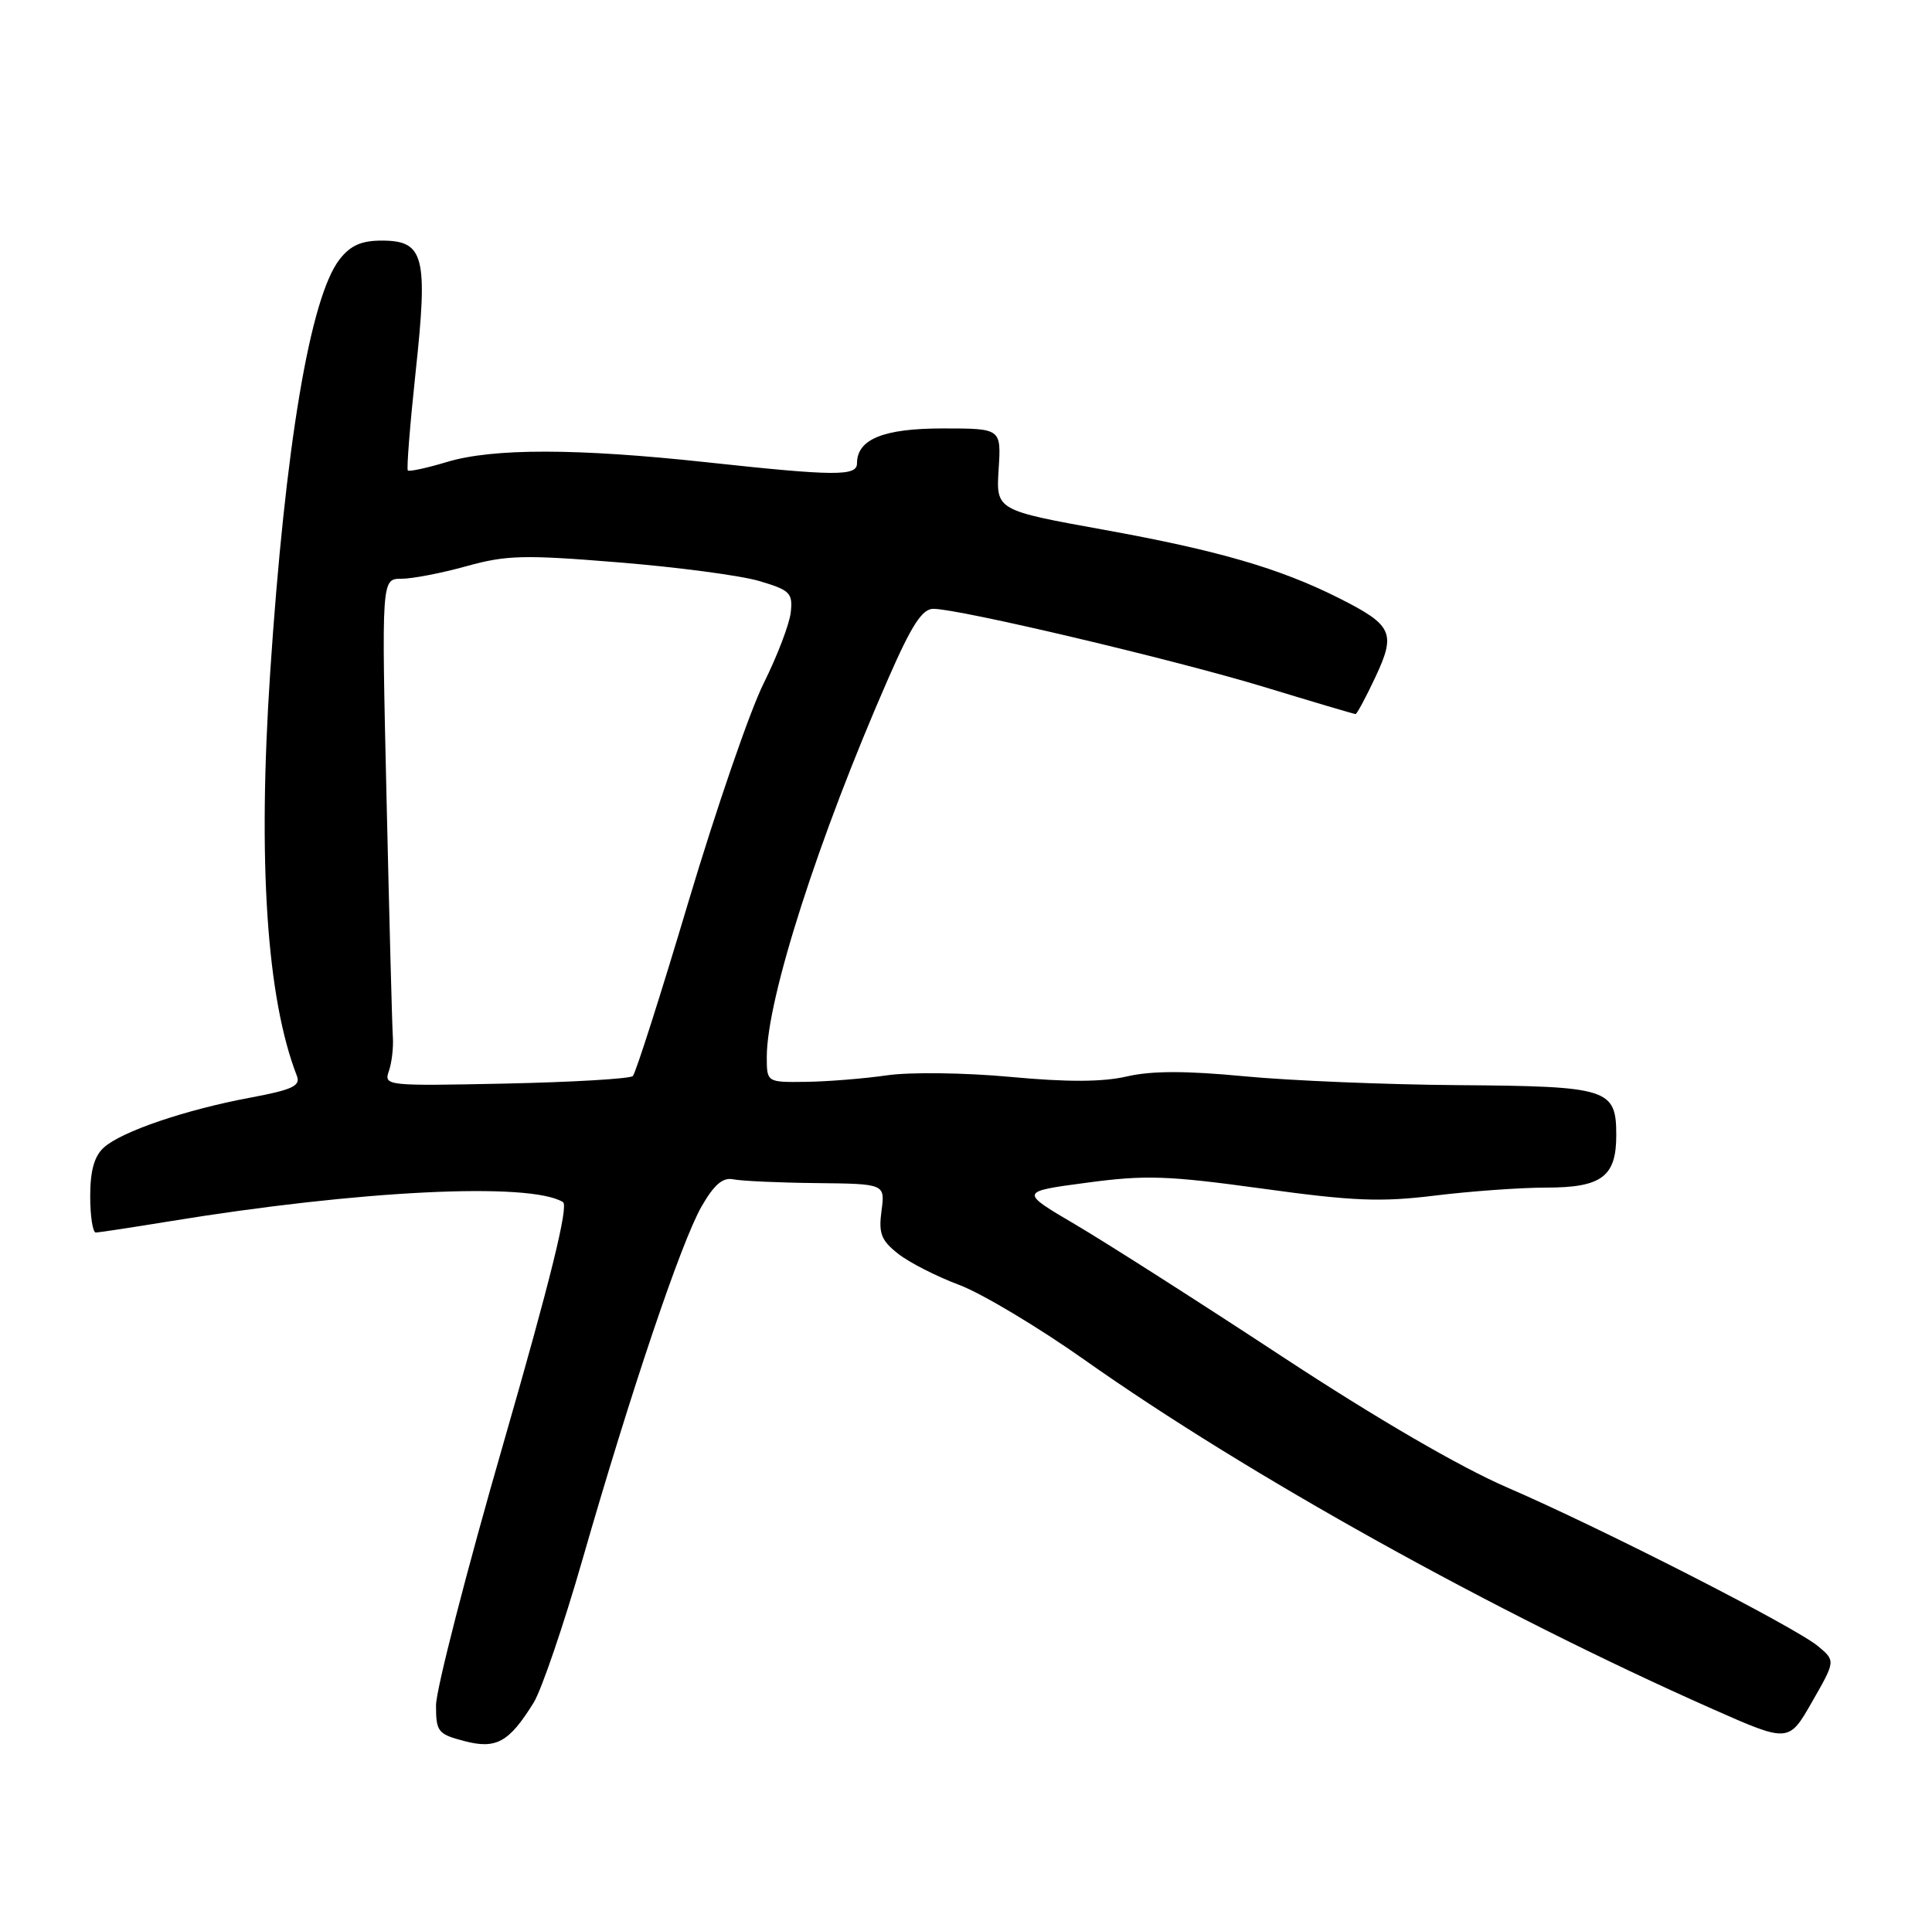 <?xml version="1.0" encoding="UTF-8" standalone="no"?>
<!DOCTYPE svg PUBLIC "-//W3C//DTD SVG 1.1//EN" "http://www.w3.org/Graphics/SVG/1.1/DTD/svg11.dtd" >
<svg xmlns="http://www.w3.org/2000/svg" xmlns:xlink="http://www.w3.org/1999/xlink" version="1.1" viewBox="0 0 257 256">
 <g >
 <path fill="currentColor"
d=" M 70.99 226.52 C 72.04 224.81 74.97 216.23 77.49 207.46 C 83.91 185.13 90.62 165.22 93.33 160.50 C 95.01 157.58 96.15 156.61 97.56 156.90 C 98.63 157.12 103.60 157.35 108.62 157.40 C 117.74 157.50 117.74 157.50 117.26 161.09 C 116.86 164.10 117.21 165.02 119.47 166.80 C 120.95 167.97 124.61 169.83 127.60 170.95 C 130.59 172.07 138.09 176.56 144.27 180.92 C 165.89 196.20 198.90 214.56 227.72 227.33 C 237.94 231.86 237.94 231.86 241.05 226.41 C 244.17 220.96 244.17 220.96 241.84 219.01 C 238.76 216.45 213.17 203.38 200.50 197.90 C 194.21 195.18 183.07 188.70 170.50 180.44 C 159.50 173.21 147.15 165.33 143.06 162.92 C 135.61 158.54 135.61 158.54 144.56 157.35 C 152.37 156.30 155.32 156.40 167.89 158.13 C 179.97 159.80 183.67 159.95 190.89 159.06 C 195.63 158.48 202.28 158.00 205.68 158.00 C 213.05 158.00 215.00 156.55 215.00 151.05 C 215.00 144.84 213.98 144.52 194.09 144.37 C 184.42 144.30 171.56 143.77 165.52 143.19 C 157.77 142.45 153.19 142.45 149.91 143.21 C 146.67 143.96 141.98 143.98 134.38 143.27 C 128.34 142.71 121.05 142.62 118.00 143.06 C 114.97 143.50 110.14 143.89 107.25 143.93 C 102.00 144.00 102.00 144.00 102.00 140.61 C 102.00 132.88 108.88 111.45 118.17 90.25 C 121.27 83.17 122.67 81.00 124.15 81.00 C 127.62 81.00 156.21 87.76 168.24 91.42 C 174.70 93.39 180.13 95.00 180.32 95.00 C 180.50 95.00 181.70 92.77 182.98 90.04 C 185.72 84.18 185.24 83.16 178.06 79.55 C 170.25 75.62 162.02 73.23 147.00 70.51 C 132.50 67.89 132.50 67.89 132.84 62.45 C 133.19 57.00 133.19 57.00 125.42 57.00 C 117.51 57.00 114.00 58.43 114.00 61.65 C 114.00 63.37 111.07 63.35 94.00 61.50 C 76.73 59.63 65.58 59.62 59.46 61.46 C 56.78 62.27 54.44 62.77 54.25 62.59 C 54.07 62.40 54.54 56.50 55.29 49.47 C 56.95 34.09 56.42 32.02 50.82 32.01 C 48.10 32.00 46.64 32.64 45.20 34.47 C 41.26 39.48 37.94 59.24 35.94 89.50 C 34.27 114.64 35.47 132.78 39.49 143.13 C 40.01 144.46 38.92 144.98 33.31 146.03 C 24.67 147.64 16.17 150.54 13.82 152.66 C 12.54 153.82 12.00 155.74 12.00 159.15 C 12.00 161.82 12.34 163.99 12.75 163.98 C 13.16 163.97 17.50 163.31 22.40 162.51 C 47.78 158.35 70.52 157.23 74.89 159.93 C 75.66 160.41 73.23 170.29 67.01 191.87 C 62.05 209.05 58.00 224.81 58.00 226.88 C 58.00 230.39 58.25 230.71 61.75 231.63 C 66.01 232.75 67.72 231.80 70.99 226.52 Z  M 51.73 142.50 C 52.11 141.40 52.35 139.38 52.26 138.00 C 52.16 136.62 51.79 122.34 51.42 106.25 C 50.75 77.00 50.75 77.00 53.39 77.00 C 54.84 77.00 58.74 76.25 62.04 75.33 C 67.35 73.85 69.71 73.79 82.28 74.82 C 90.10 75.45 98.53 76.57 101.00 77.30 C 105.09 78.51 105.47 78.89 105.19 81.46 C 105.02 83.02 103.40 87.26 101.59 90.90 C 99.77 94.53 95.27 107.62 91.57 120.00 C 87.88 132.38 84.55 142.80 84.18 143.16 C 83.80 143.52 76.19 143.97 67.26 144.16 C 51.38 144.49 51.04 144.46 51.73 142.50 Z "/>
</g>
</svg>